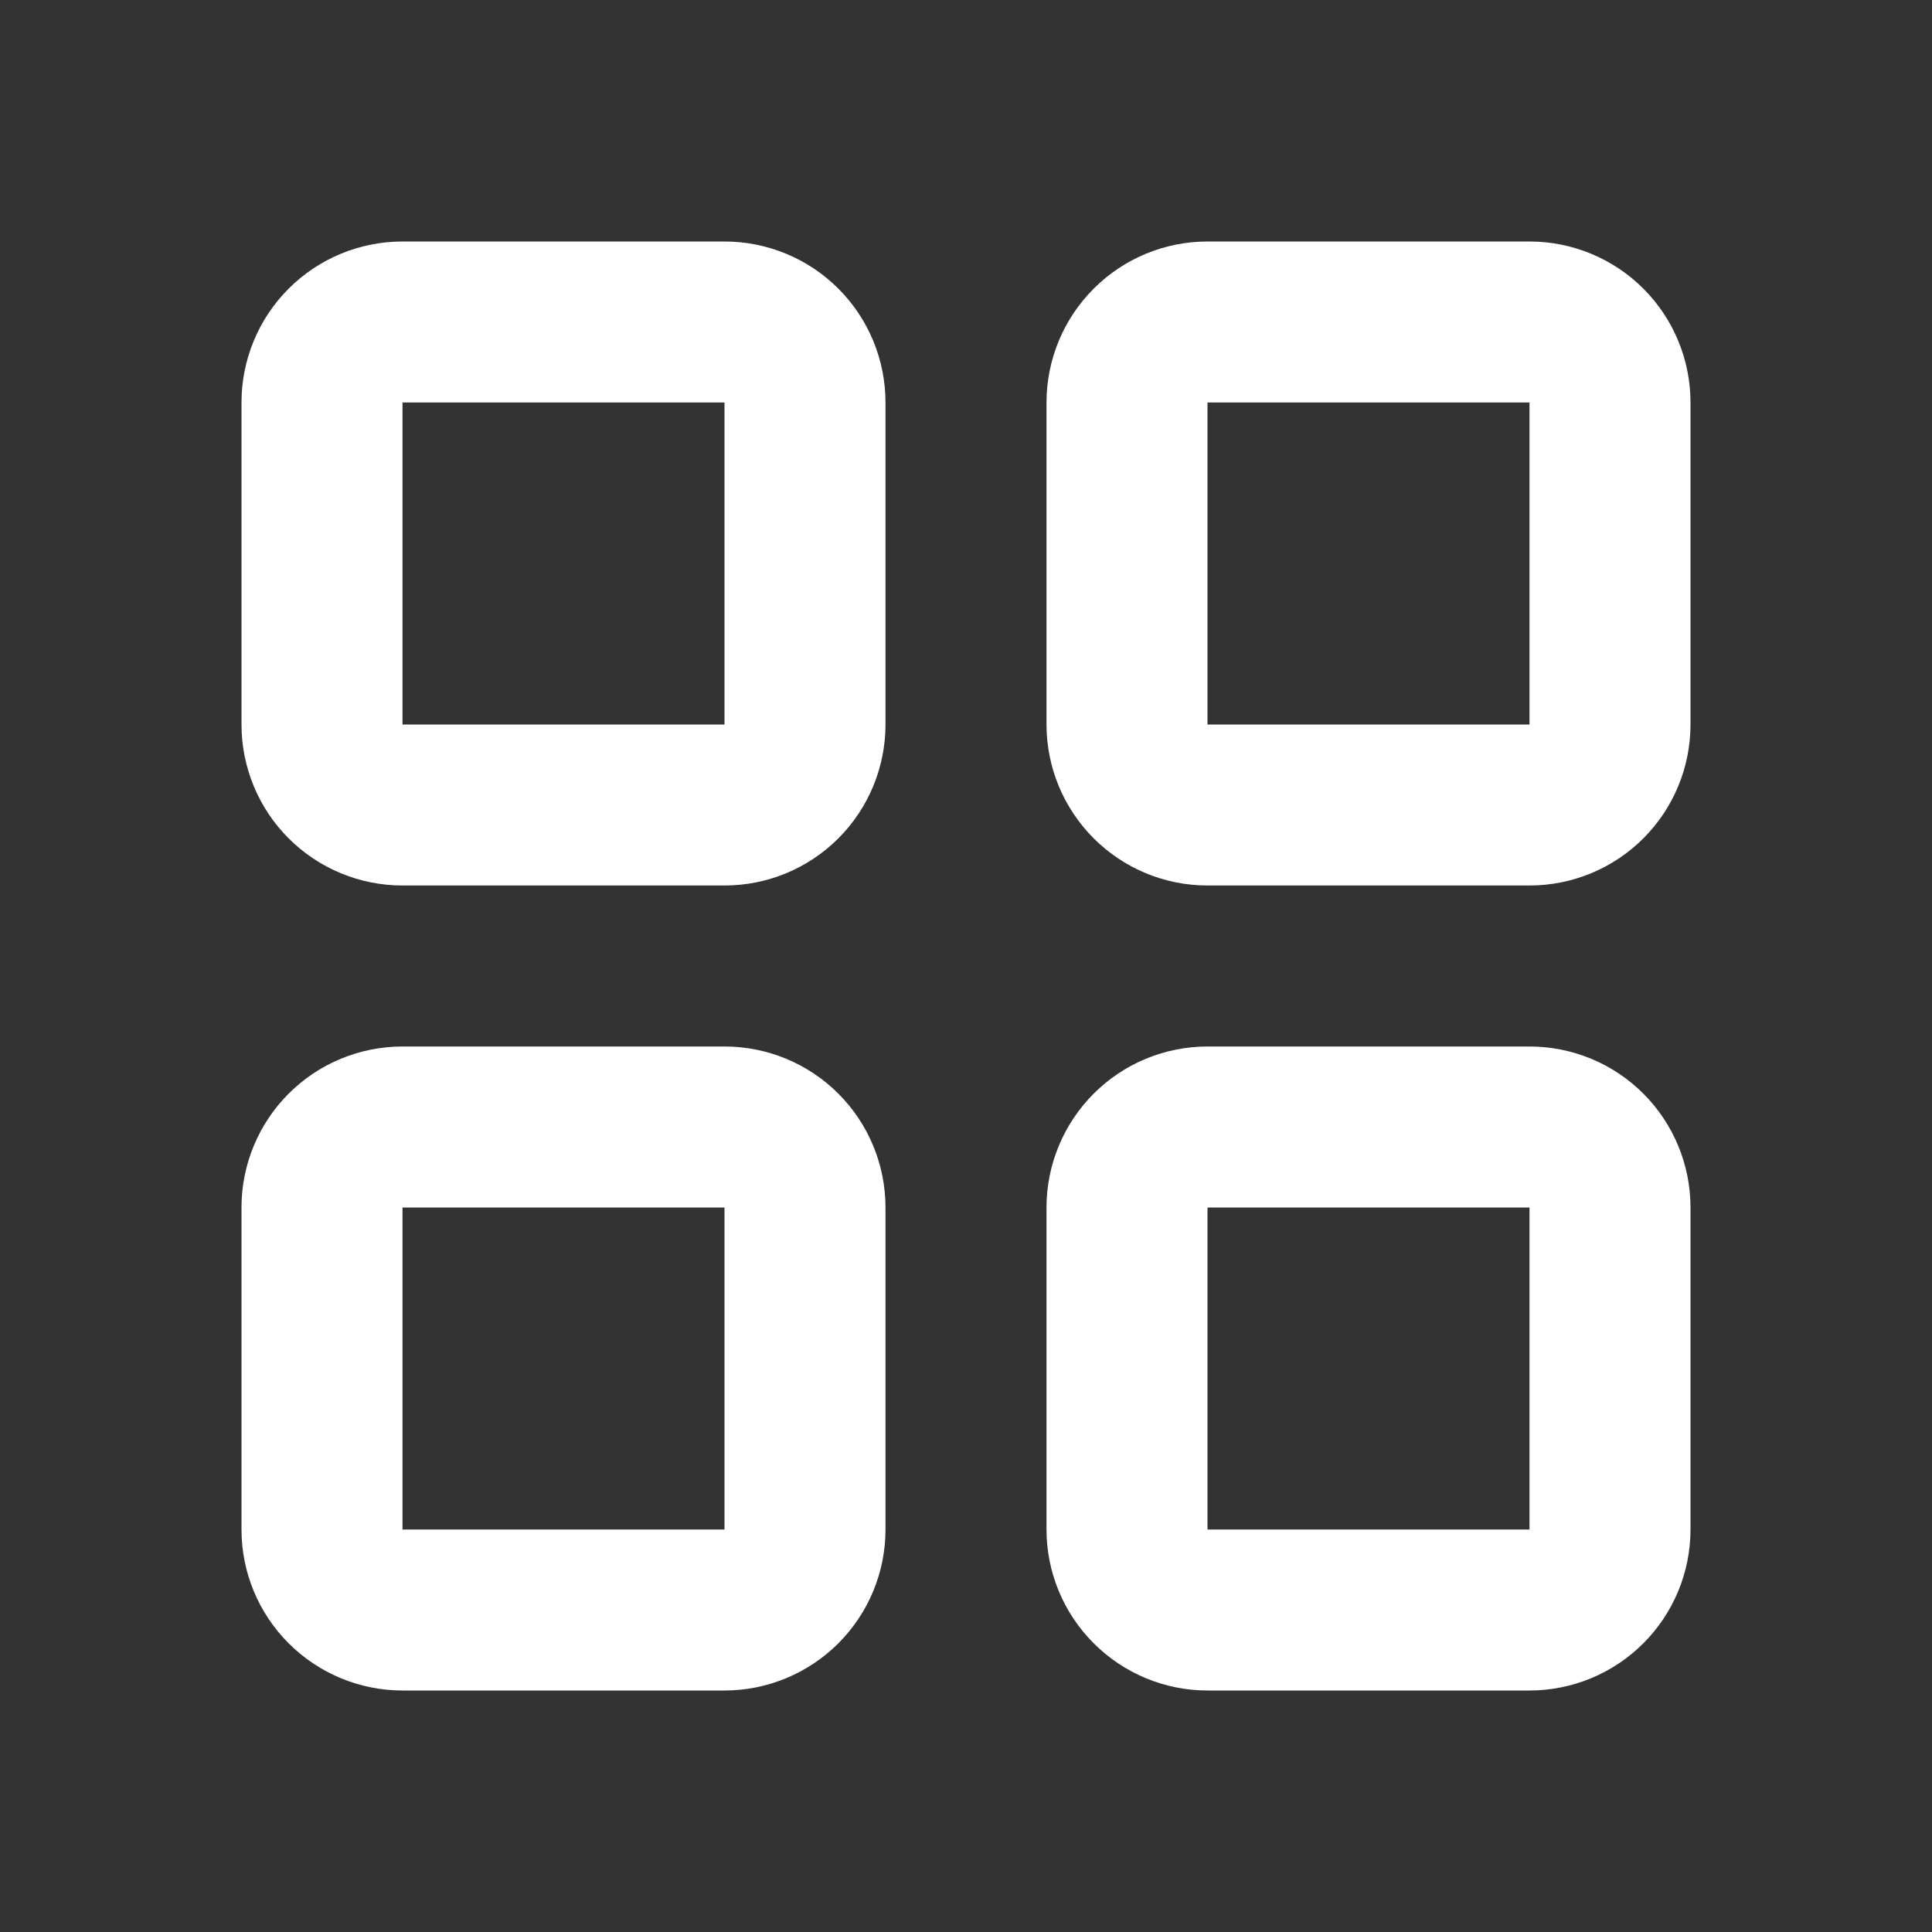 <svg width="30" height="30" viewBox="0 0 30 30" fill="none" xmlns="http://www.w3.org/2000/svg">
    <rect x="0" y="0" width="30" height="30" fill="#333333" stroke="none"/>
    <path d="M11.25 3.75H6.25C5.587 3.75 4.951 4.013 4.482 4.482C4.013 4.951 3.75 5.587 3.75 6.25V11.25C3.75 11.913 4.013 12.549 4.482 13.018C4.951 13.487 5.587 13.75 6.25 13.75H11.25C11.913 13.75 12.549 13.487 13.018 13.018C13.487 12.549 13.75 11.913 13.75 11.25V6.25C13.75 5.587 13.487 4.951 13.018 4.482C12.549 4.013 11.913 3.75 11.25 3.75ZM6.25 11.25V6.25H11.25V11.25H6.25Z" fill="white"/>
    <path d="M23.75 3.75H18.75C18.087 3.75 17.452 4.013 16.983 4.482C16.514 4.951 16.25 5.587 16.25 6.25V11.25C16.25 11.913 16.514 12.549 16.983 13.018C17.452 13.487 18.087 13.75 18.75 13.75H23.75C24.413 13.75 25.049 13.487 25.518 13.018C25.987 12.549 26.25 11.913 26.25 11.25V6.25C26.25 5.587 25.987 4.951 25.518 4.482C25.049 4.013 24.413 3.75 23.75 3.75ZM18.75 11.25V6.25H23.75V11.25H18.75Z" fill="white"/>
    <path d="M11.25 16.25H6.25C5.587 16.25 4.951 16.513 4.482 16.982C4.013 17.451 3.75 18.087 3.75 18.75V23.75C3.75 24.413 4.013 25.048 4.482 25.517C4.951 25.986 5.587 26.25 6.25 26.25H11.25C11.913 26.25 12.549 25.986 13.018 25.517C13.487 25.048 13.75 24.413 13.75 23.75V18.75C13.75 18.087 13.487 17.451 13.018 16.982C12.549 16.513 11.913 16.25 11.25 16.25ZM6.25 23.75V18.75H11.25V23.75H6.25Z" fill="white"/>
    <path d="M23.75 16.25H18.75C18.087 16.25 17.452 16.513 16.983 16.982C16.514 17.451 16.25 18.087 16.25 18.75V23.75C16.25 24.413 16.514 25.048 16.983 25.517C17.452 25.986 18.087 26.25 18.75 26.25H23.75C24.413 26.25 25.049 25.986 25.518 25.517C25.987 25.048 26.25 24.413 26.25 23.75V18.75C26.25 18.087 25.987 17.451 25.518 16.982C25.049 16.513 24.413 16.25 23.75 16.25ZM18.75 23.75V18.75H23.75V23.75H18.75Z" fill="white"/>
    </svg>
    